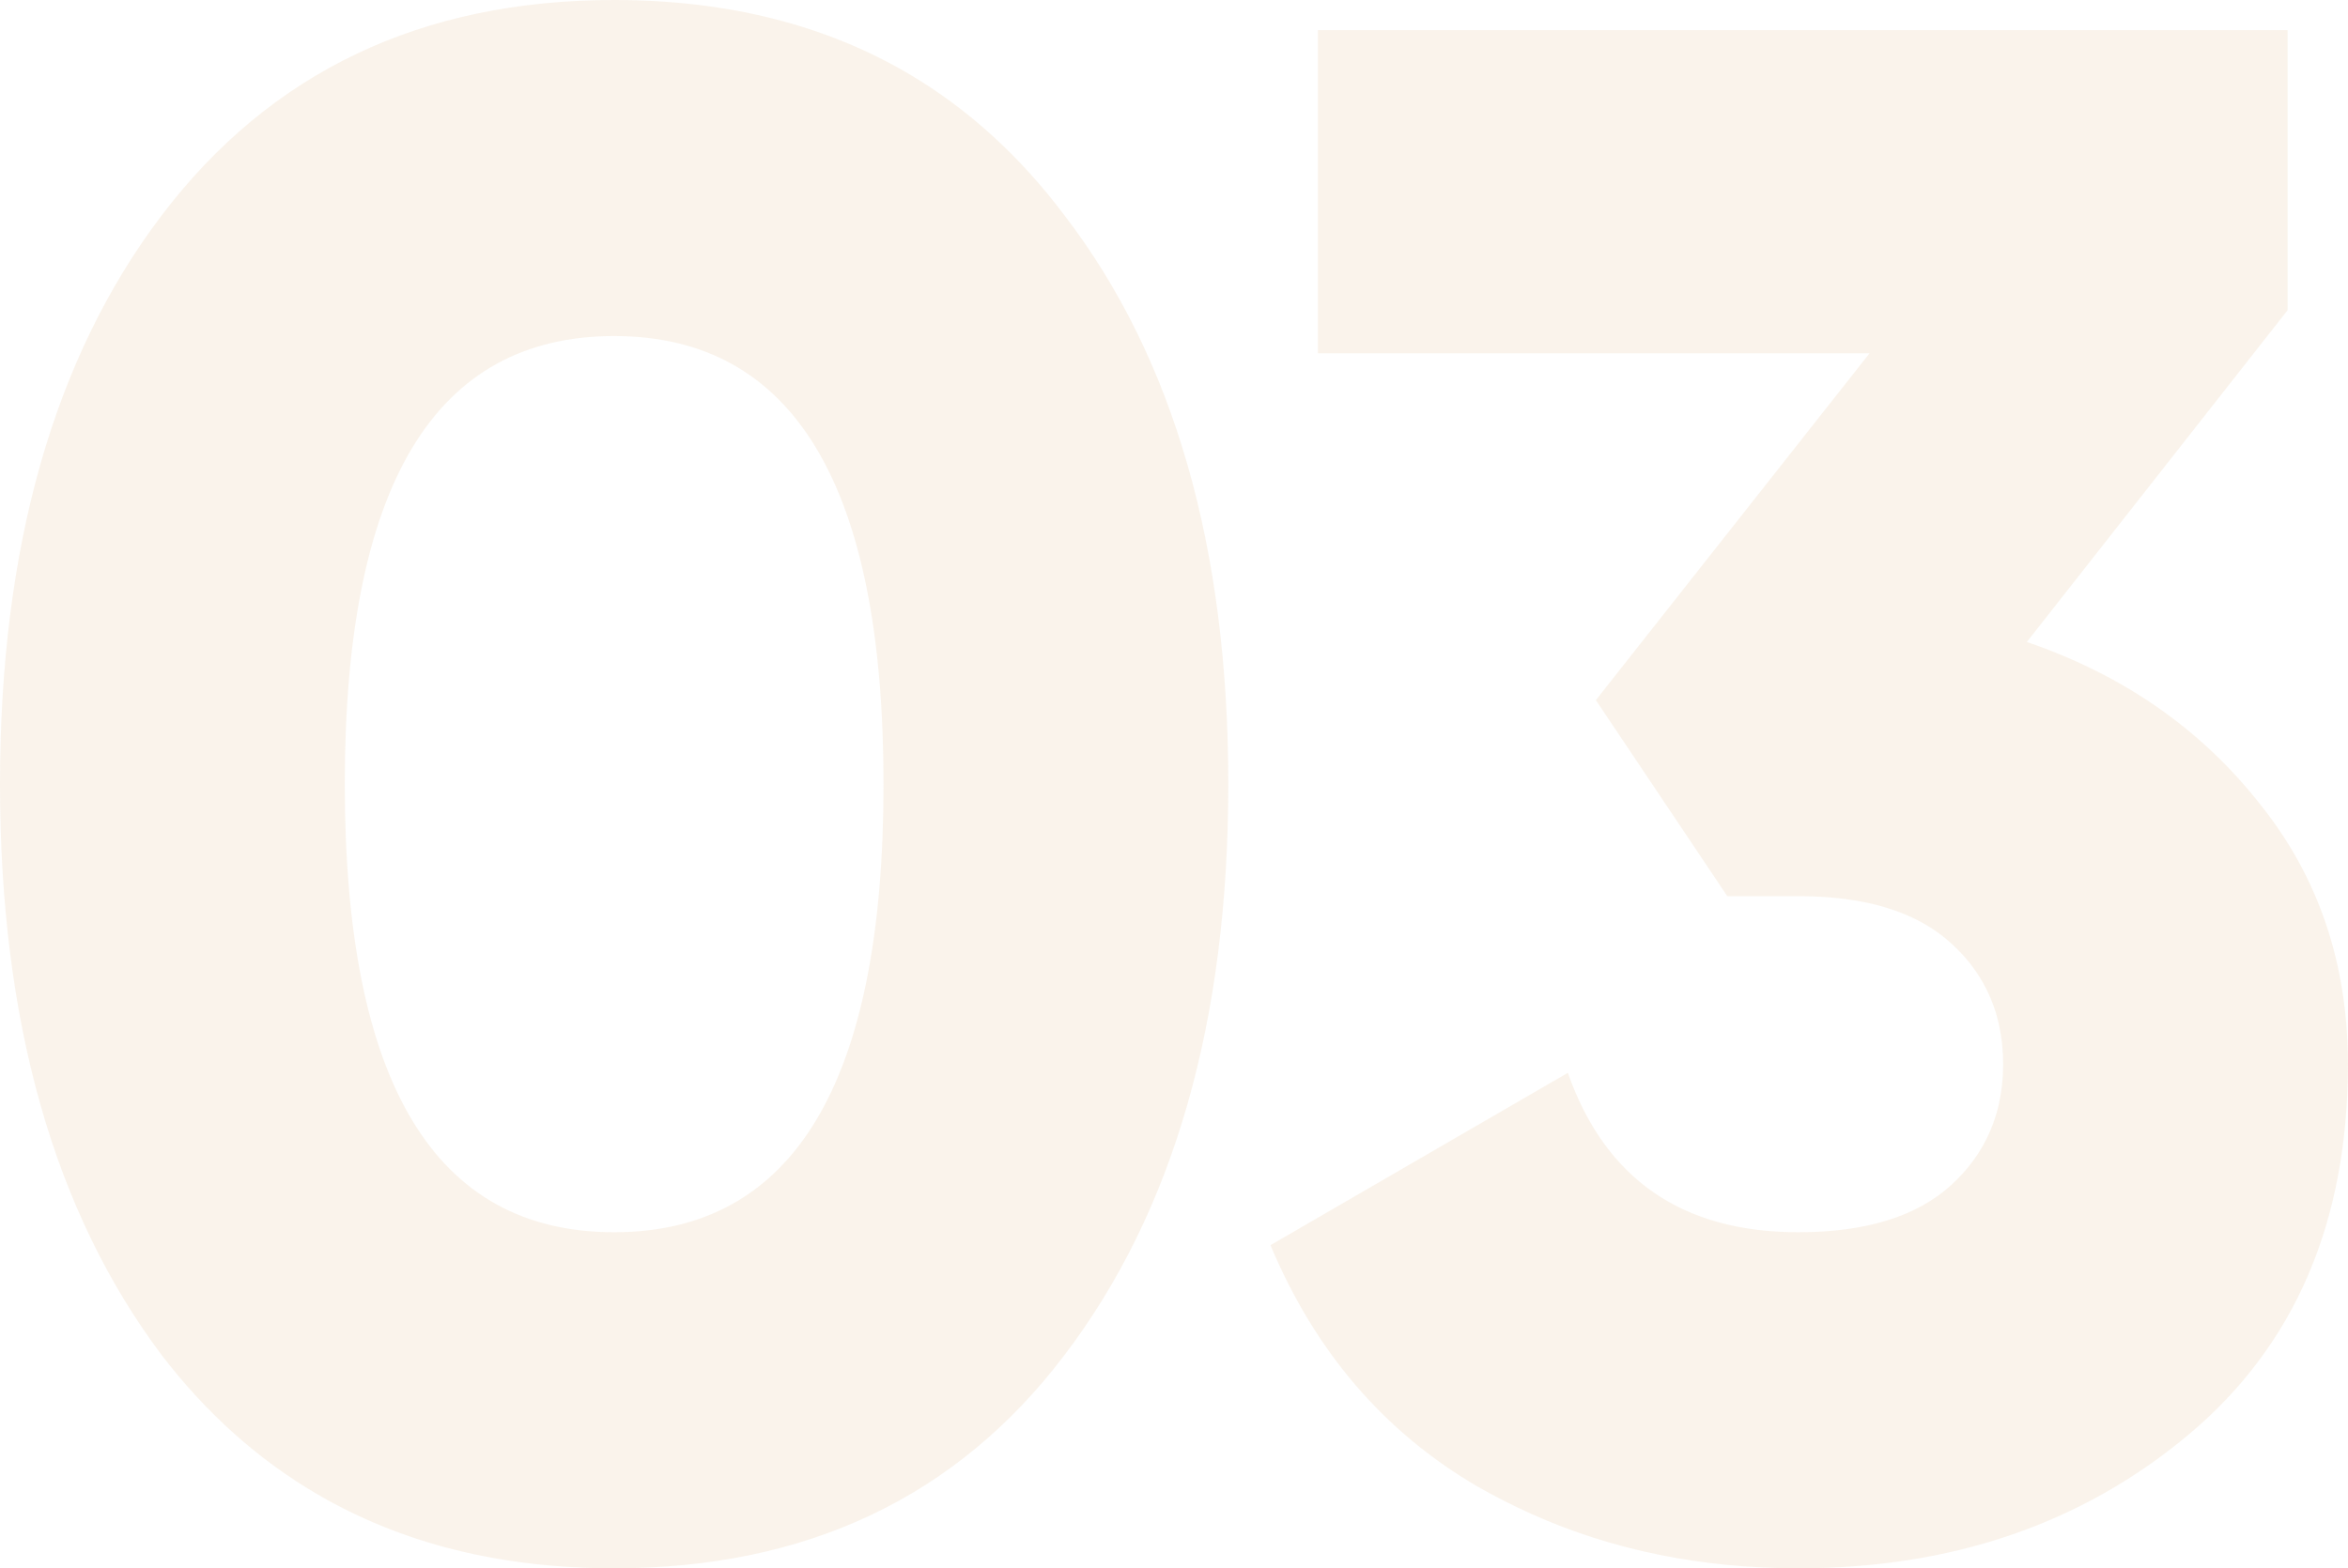 <svg width="152.545" height="101.92" viewBox="0 0 152.545 101.92" fill="none" xmlns="http://www.w3.org/2000/svg" xmlns:xlink="http://www.w3.org/1999/xlink">
	<desc>
			Created with Pixso.
	</desc>
	<defs/>
	<g opacity="0.1">
		<path id="03" d="M39.9 101.92C52.4 101.92 62.16 97.3 69.16 88.06Q79.8 74.06 79.8 50.96C79.8 35.56 76.25 23.24 69.16 14Q64.81 8.21 59.06 4.81Q50.9 0 39.9 0C27.39 0 17.59 4.66 10.5 14Q3.81e-6 27.86 3.81e-6 50.96Q3.81e-6 74.06 10.5 88.06Q14.85 93.73 20.57 97.08Q28.82 101.92 39.9 101.92ZM146.8 52.22C142.97 47.36 137.93 43.86 131.68 41.72L148.62 20.16L148.62 1.96L85.62 1.96L85.62 22.96L121.46 22.96L103.68 45.5L112.22 58.24L116.84 58.24C121.23 58.24 124.54 59.26 126.78 61.32Q128.24 62.65 129.06 64.3Q130.14 66.46 130.14 69.16Q130.14 71.85 129.06 74.01Q128.24 75.66 126.78 77C124.54 79.05 121.23 80.08 116.84 80.08C109.28 80.08 104.29 76.62 101.86 69.72L82.54 80.92C85.43 87.82 89.91 93.05 95.98 96.6Q97.7 97.58 99.5 98.39Q107.38 101.92 116.84 101.92C126.83 101.92 135.27 99.02 142.18 93.24C149.09 87.45 152.54 79.42 152.54 69.16C152.54 62.62 150.63 56.98 146.8 52.22ZM39.9 80.08C28.23 80.08 22.4 70.37 22.4 50.96C22.4 31.54 28.23 21.84 39.9 21.84C51.56 21.84 57.4 31.54 57.4 50.96C57.4 70.37 51.56 80.08 39.9 80.08Z" fill="#CB8734" fill-opacity="1" fill-rule="evenodd"/>
	</g>
</svg>
